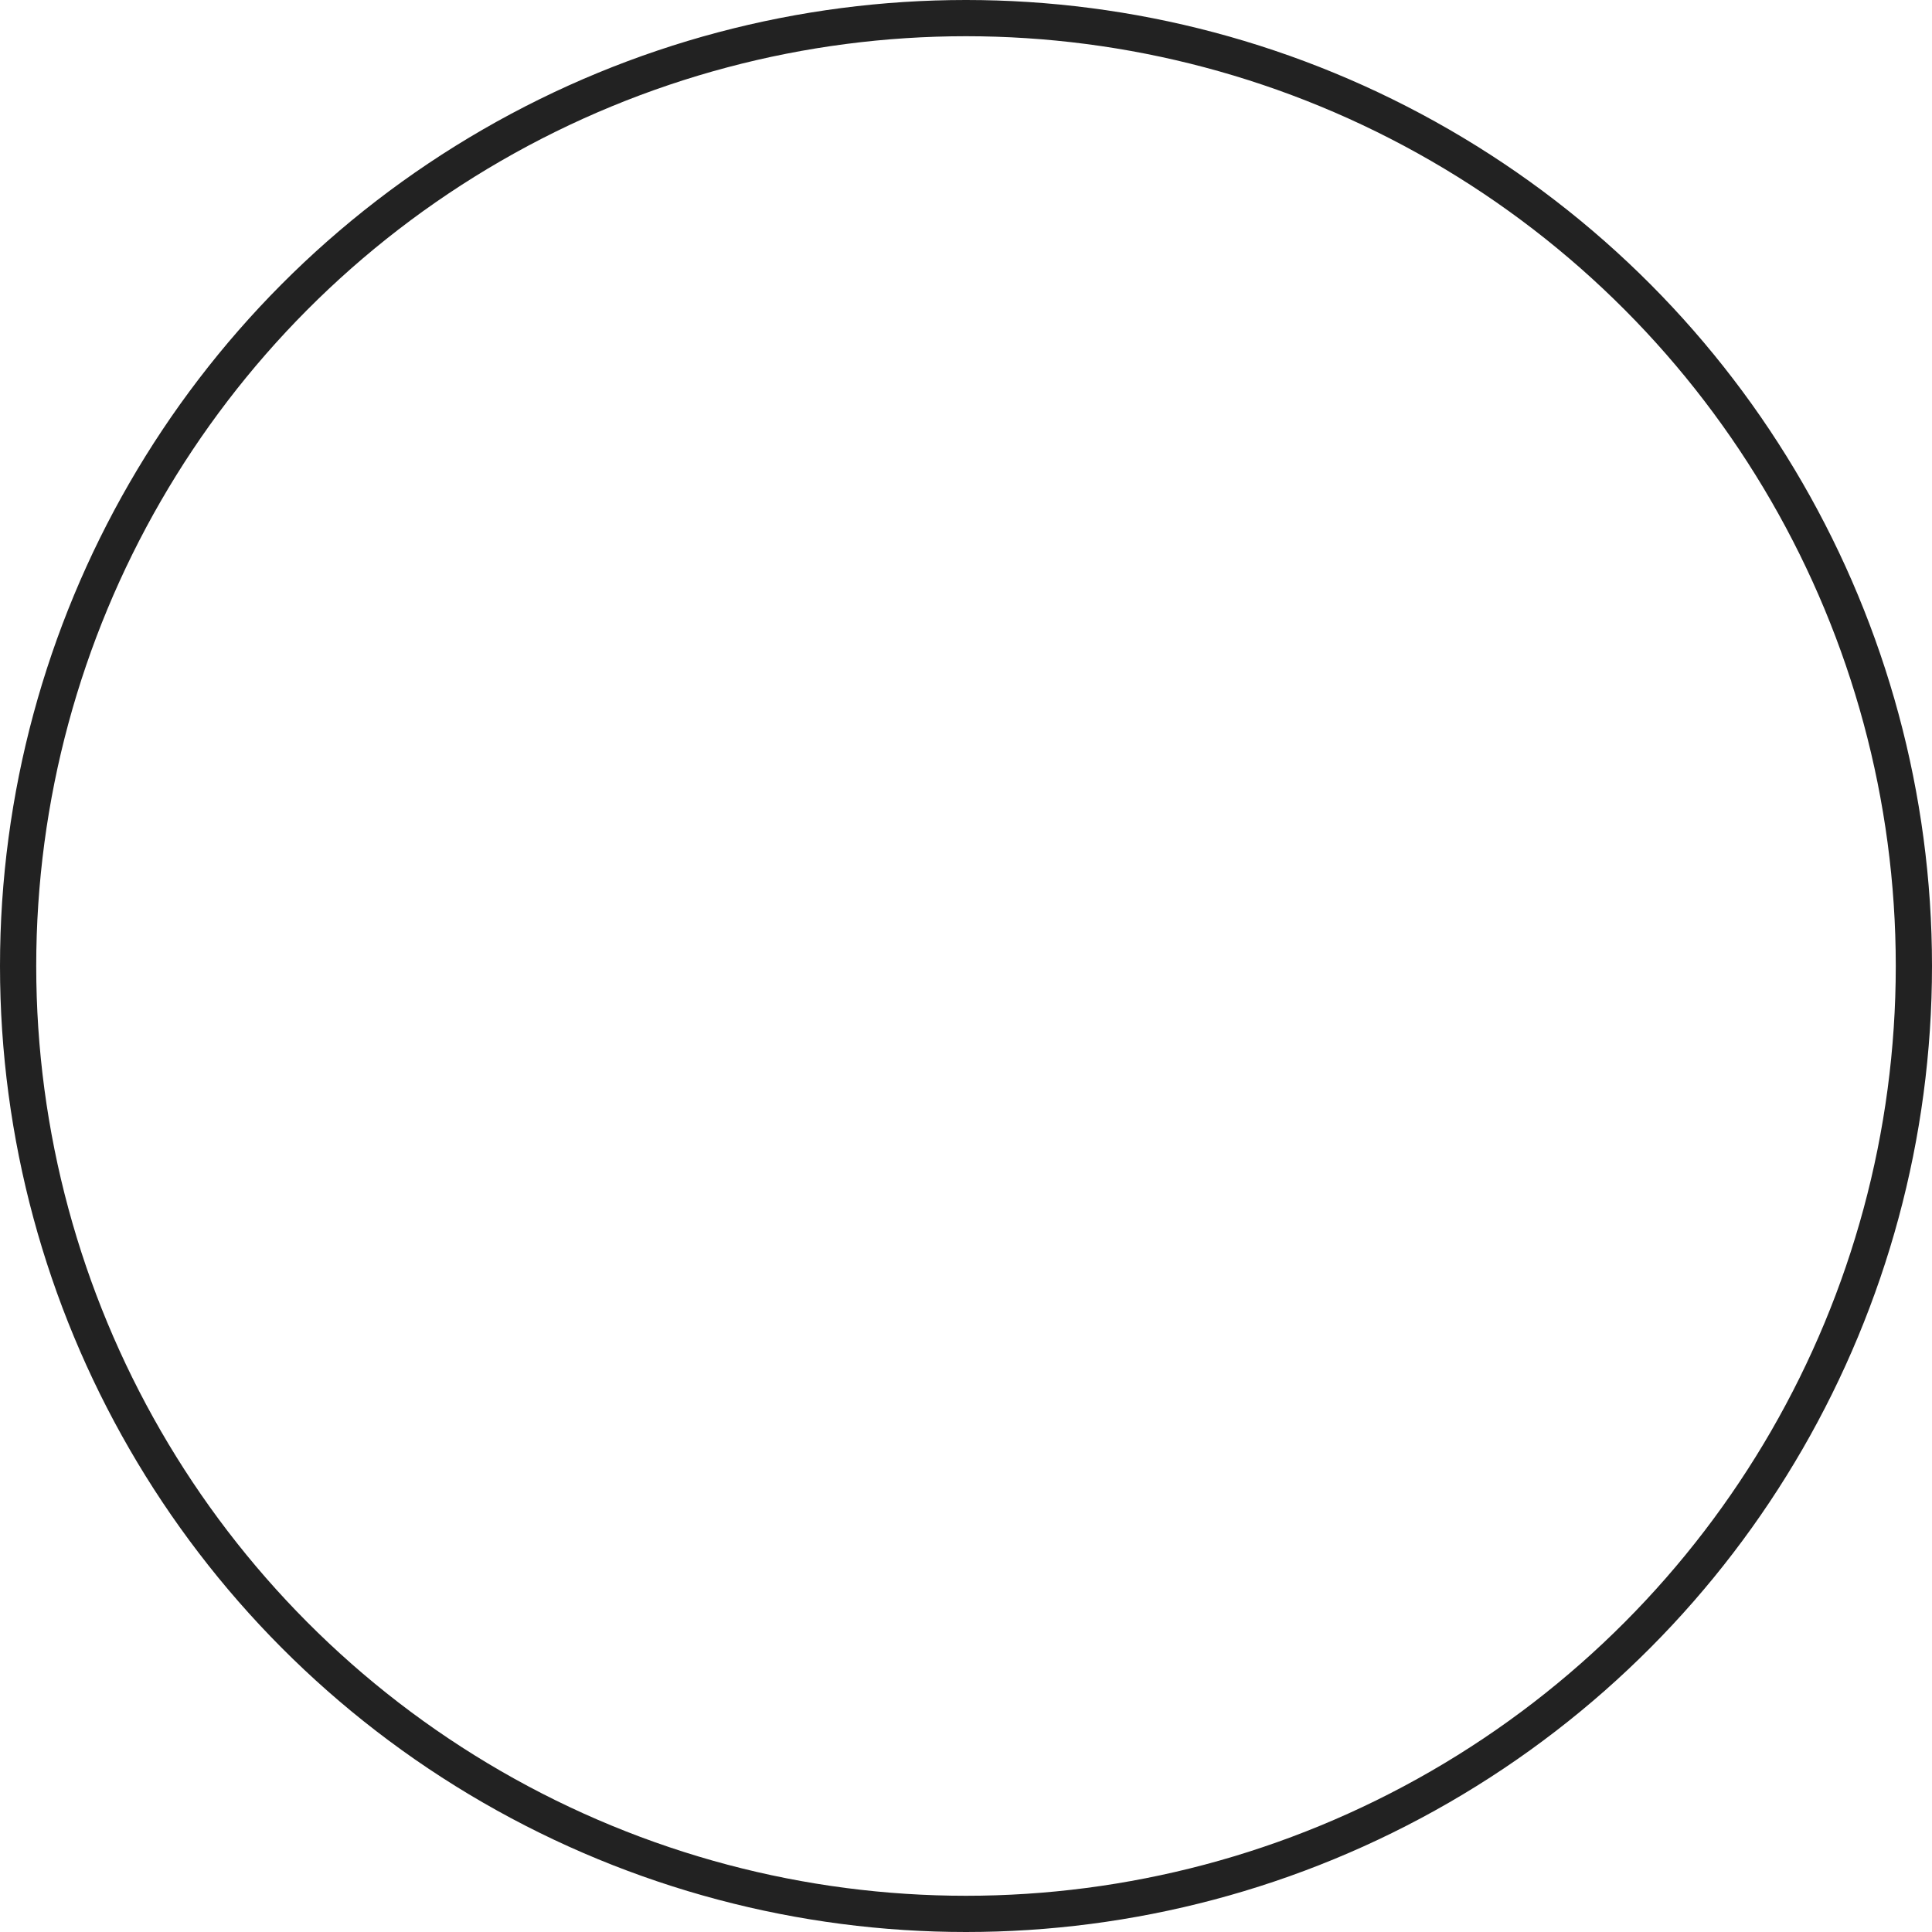 <svg viewBox="0 0 80 80" xmlns="http://www.w3.org/2000/svg"><g fill="none" stroke="#222" stroke-width="1.5"><circle cx="40" cy="40" r="40" stroke="none"/><circle cx="40" cy="40" fill="none" r="39.25"/></g></svg>